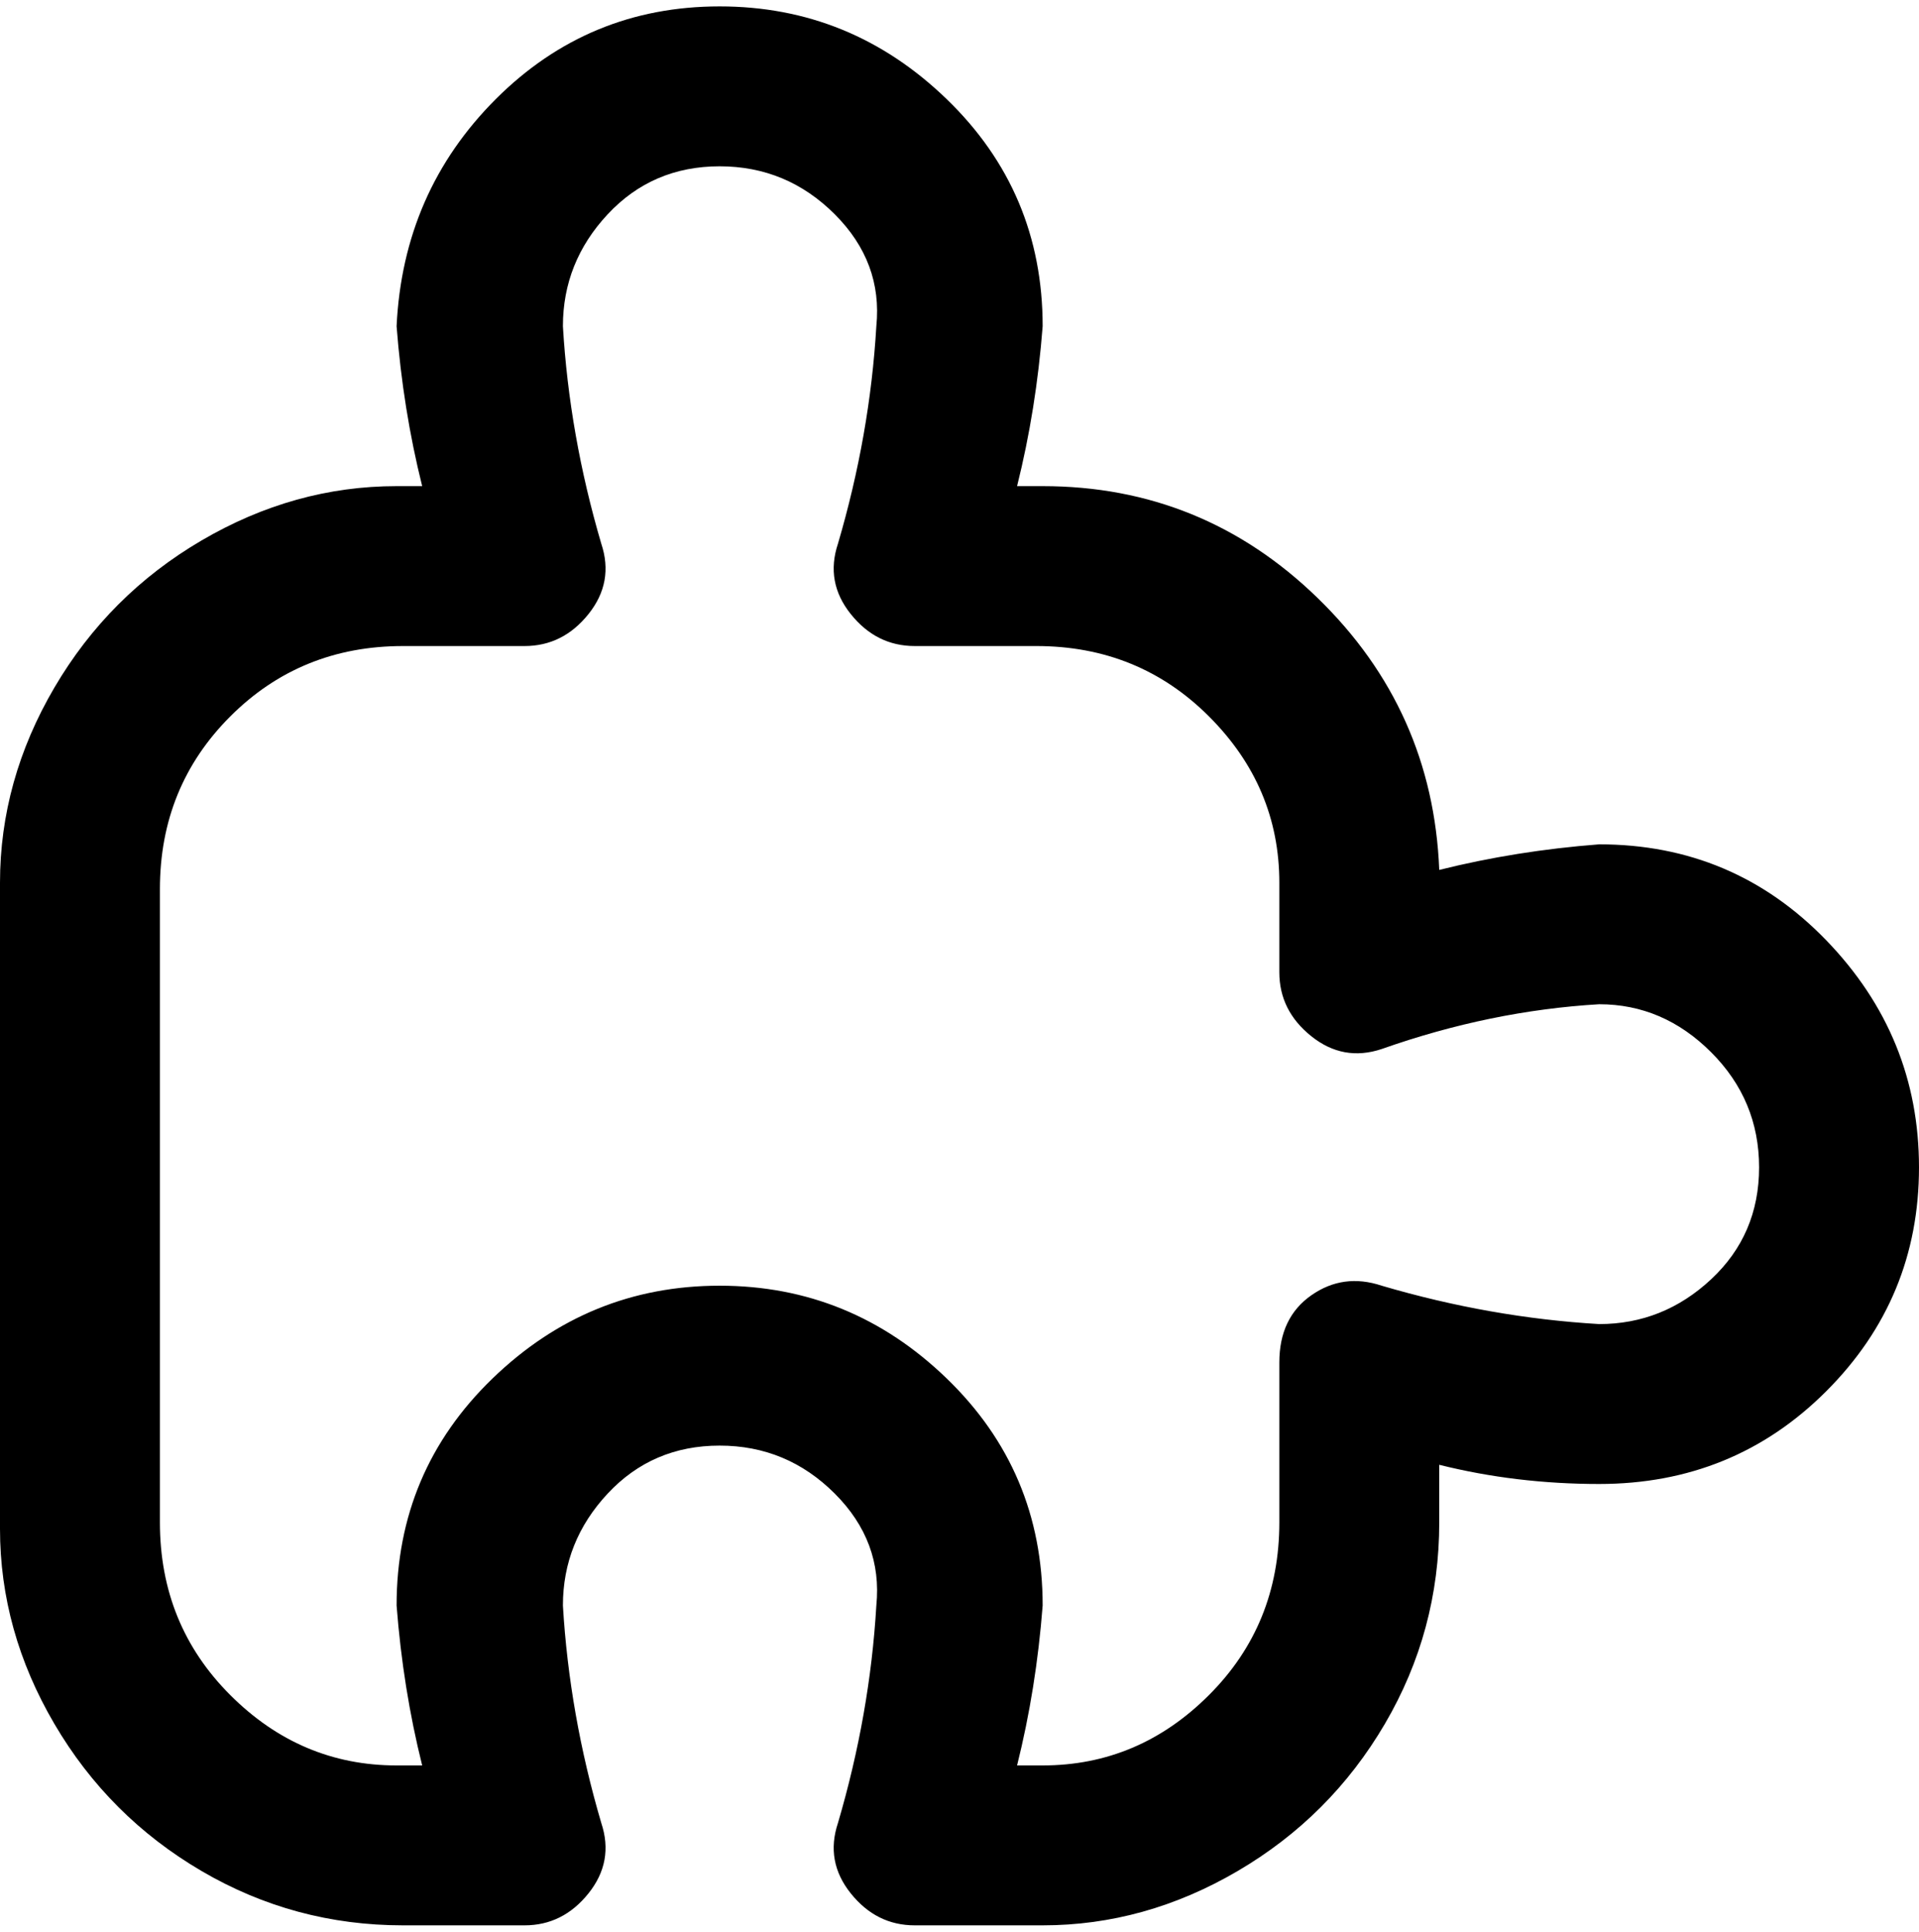 <svg viewBox="0 0 300 302.001" xmlns="http://www.w3.org/2000/svg"><path d="M163 301h-20q-6 0-10-5t-2-11q5-17 6-34 1-10-6.5-17.5t-18-7.5q-10.5 0-17.5 7.5T88 251q1 17 6 34 2 6-2 11t-10 5H63q-17 0-31.5-8.5t-23-23Q0 255 0 239V138q0-16 8.5-30.5t23-23Q46 76 62 76h4q-3-12-4-25 1-21 15.5-35.5t35-14.5Q133 1 148 15.5T163 51q-1 13-4 25h4q25 0 43 17.5t19 42.5q12-3 25-4 21 0 35.5 15t14.5 35.5q0 20.5-14.5 35T250 232q-13 0-25-3v9q0 17-8.5 31.5t-23 23Q179 301 163 301zm-4-25h4q15 0 26-11t11-27v-25q0-7 5-10.5t11-1.5q17 5 34 6 10 0 17.5-7t7.5-17.5q0-10.5-7.5-18T250 157q-17 1-34 7-6 2-11-2t-5-10v-14q0-15-11-26t-27-11h-19q-6 0-10-5t-2-11q5-17 6-34 1-10-6.5-17.5t-18-7.5Q102 26 95 33.5T88 51q1 17 6 34 2 6-2 11t-10 5H63q-16 0-27 11t-11 27v99q0 16 11 27t26 11h4q-3-12-4-25 0-21 15-35.5t35.5-14.5q20.5 0 35.5 14.5t15 35.5q-1 13-4 25z"/></svg>